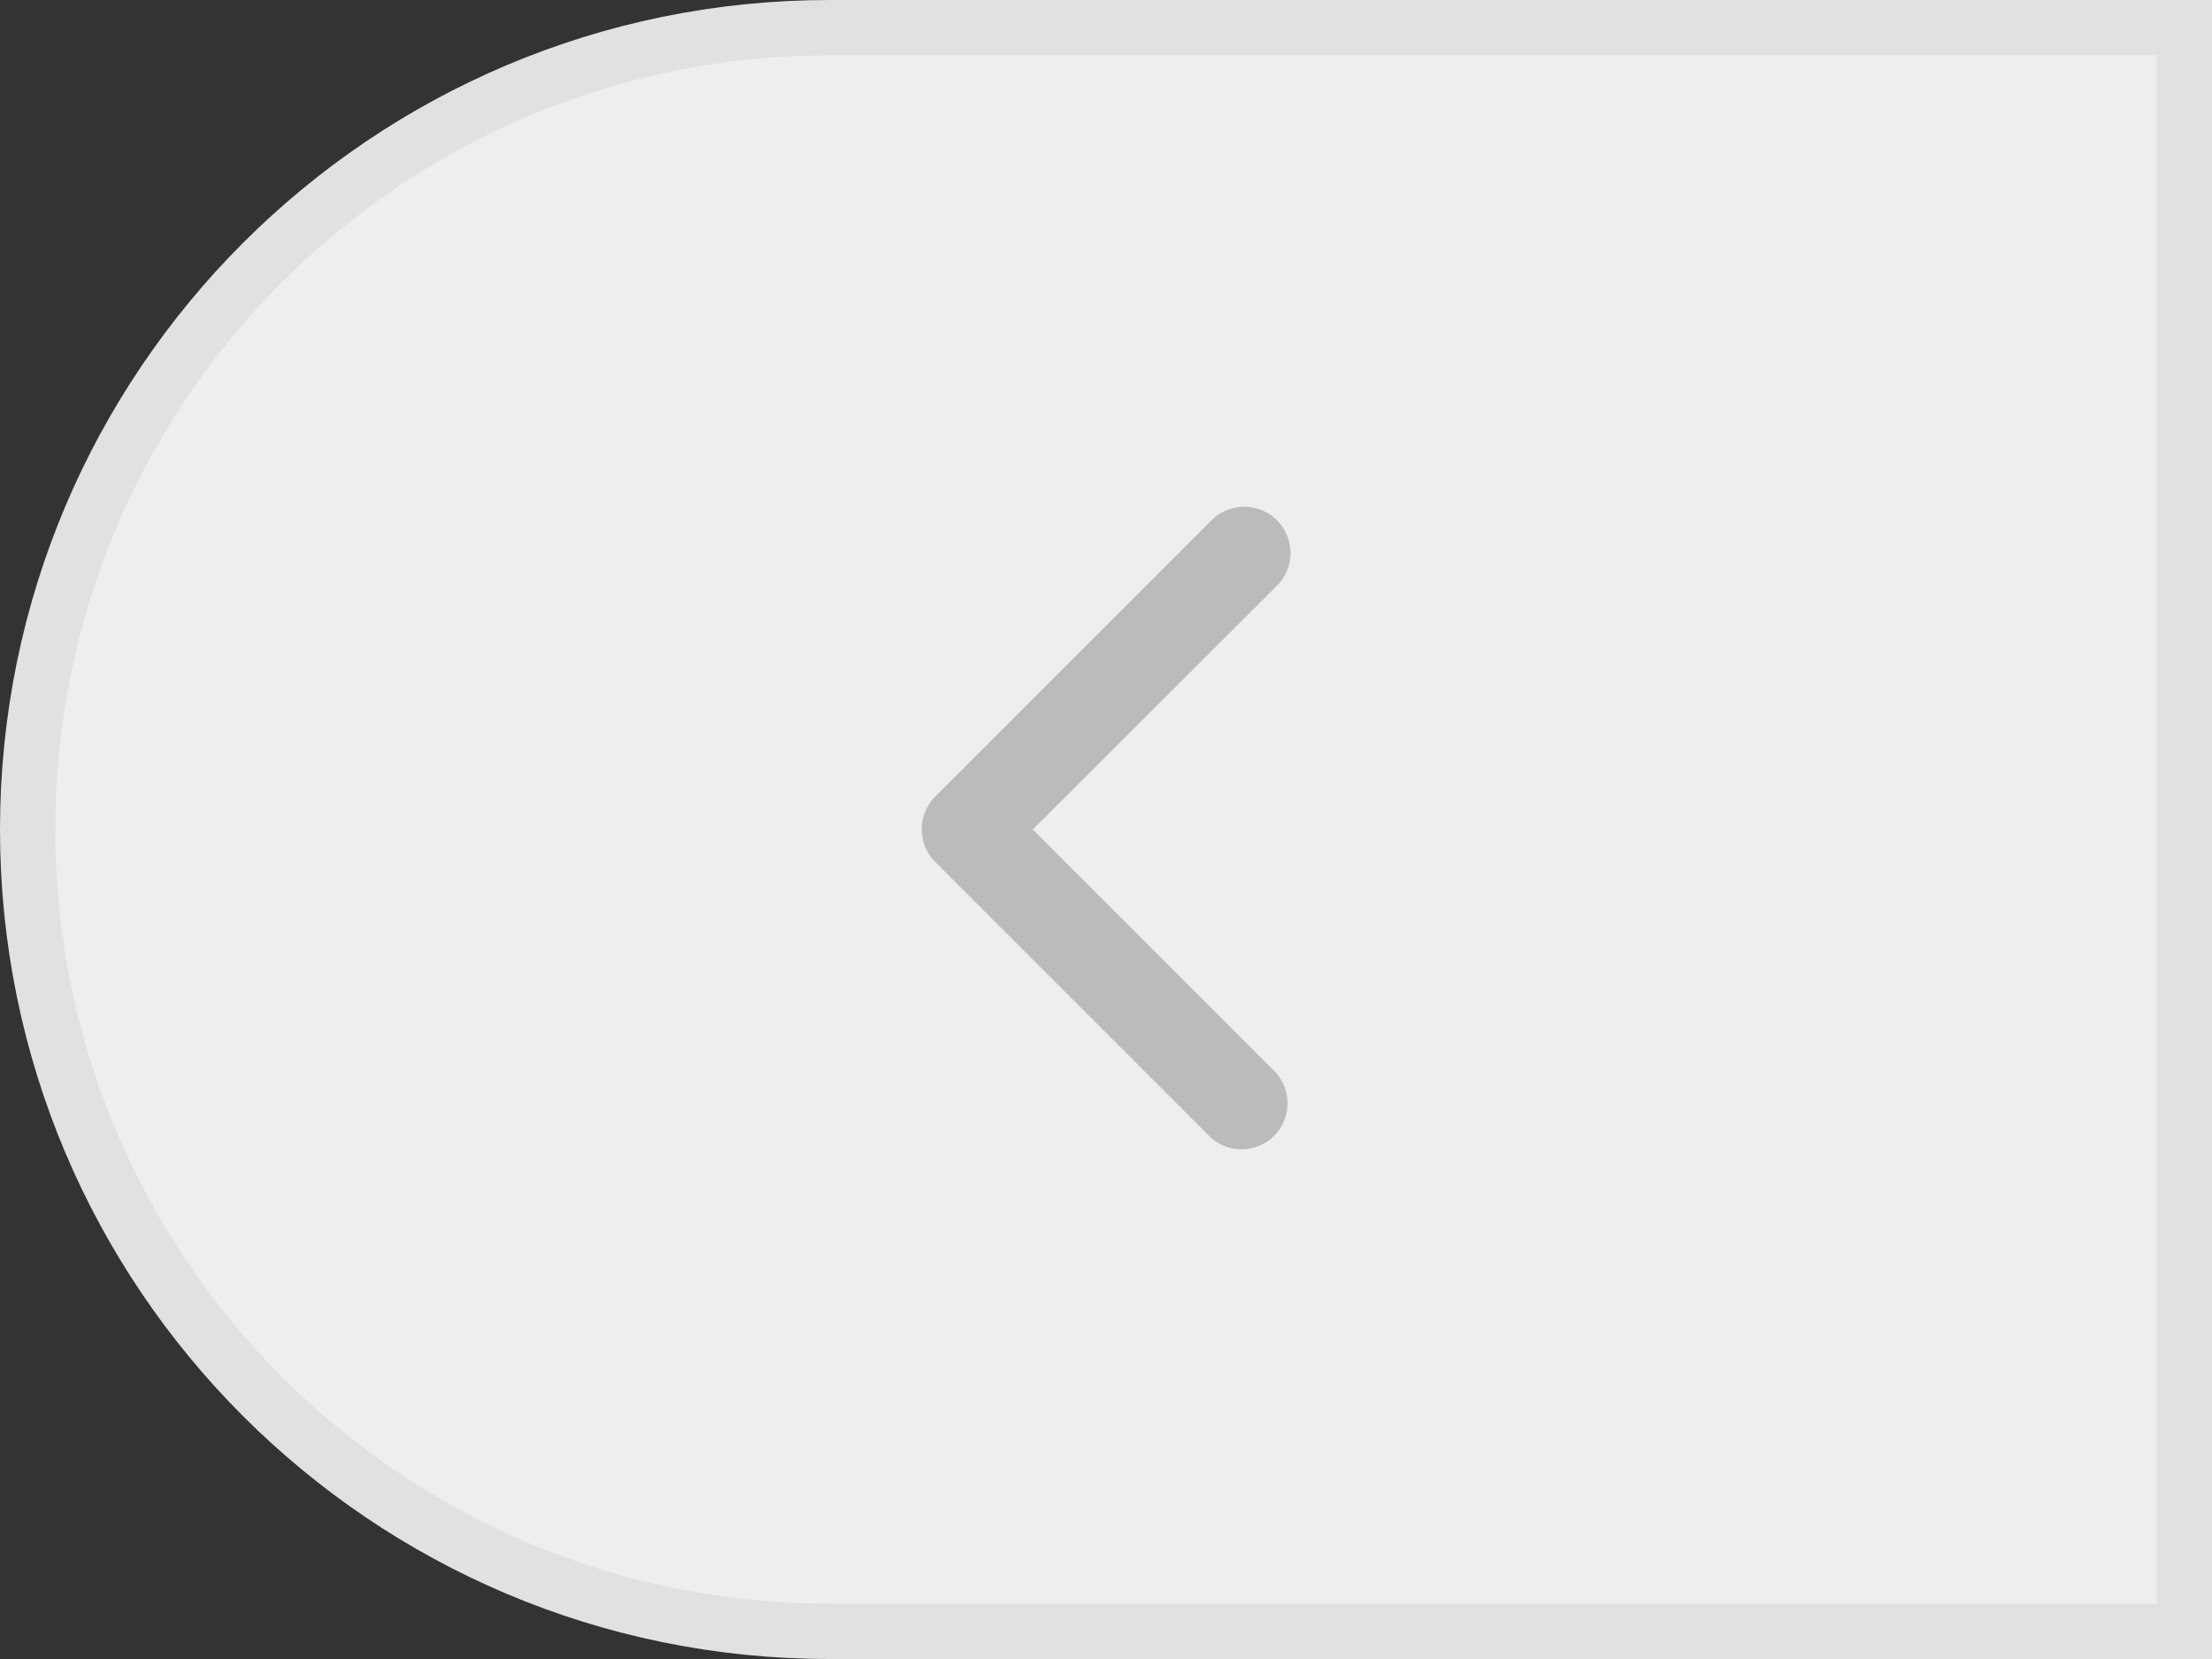 <svg width="40" height="30" viewBox="0 0 40 30" fill="none" xmlns="http://www.w3.org/2000/svg">
<rect x="0" y="0" width="40" height="30" fill="#333333" stroke="none"/>
<path d="M15 0.5H39.5V29.5H15C6.992 29.5 0.5 23.008 0.5 15C0.5 6.992 6.992 0.5 15 0.5Z" fill="#EEEEEE" stroke="#E1E1E1"/>
<path d="M16.667 15C16.666 14.89 16.687 14.781 16.729 14.68C16.77 14.578 16.831 14.486 16.908 14.408L21.908 9.408C22.065 9.251 22.278 9.163 22.5 9.163C22.722 9.163 22.935 9.251 23.092 9.408C23.248 9.565 23.337 9.778 23.337 10C23.337 10.222 23.248 10.435 23.092 10.591L18.675 15L23.083 19.408C23.22 19.568 23.291 19.773 23.283 19.982C23.275 20.192 23.188 20.391 23.04 20.54C22.891 20.688 22.692 20.775 22.483 20.783C22.273 20.791 22.068 20.72 21.908 20.583L16.908 15.583C16.754 15.428 16.668 15.218 16.667 15Z" fill="#BBBBBB"/>
</svg>
